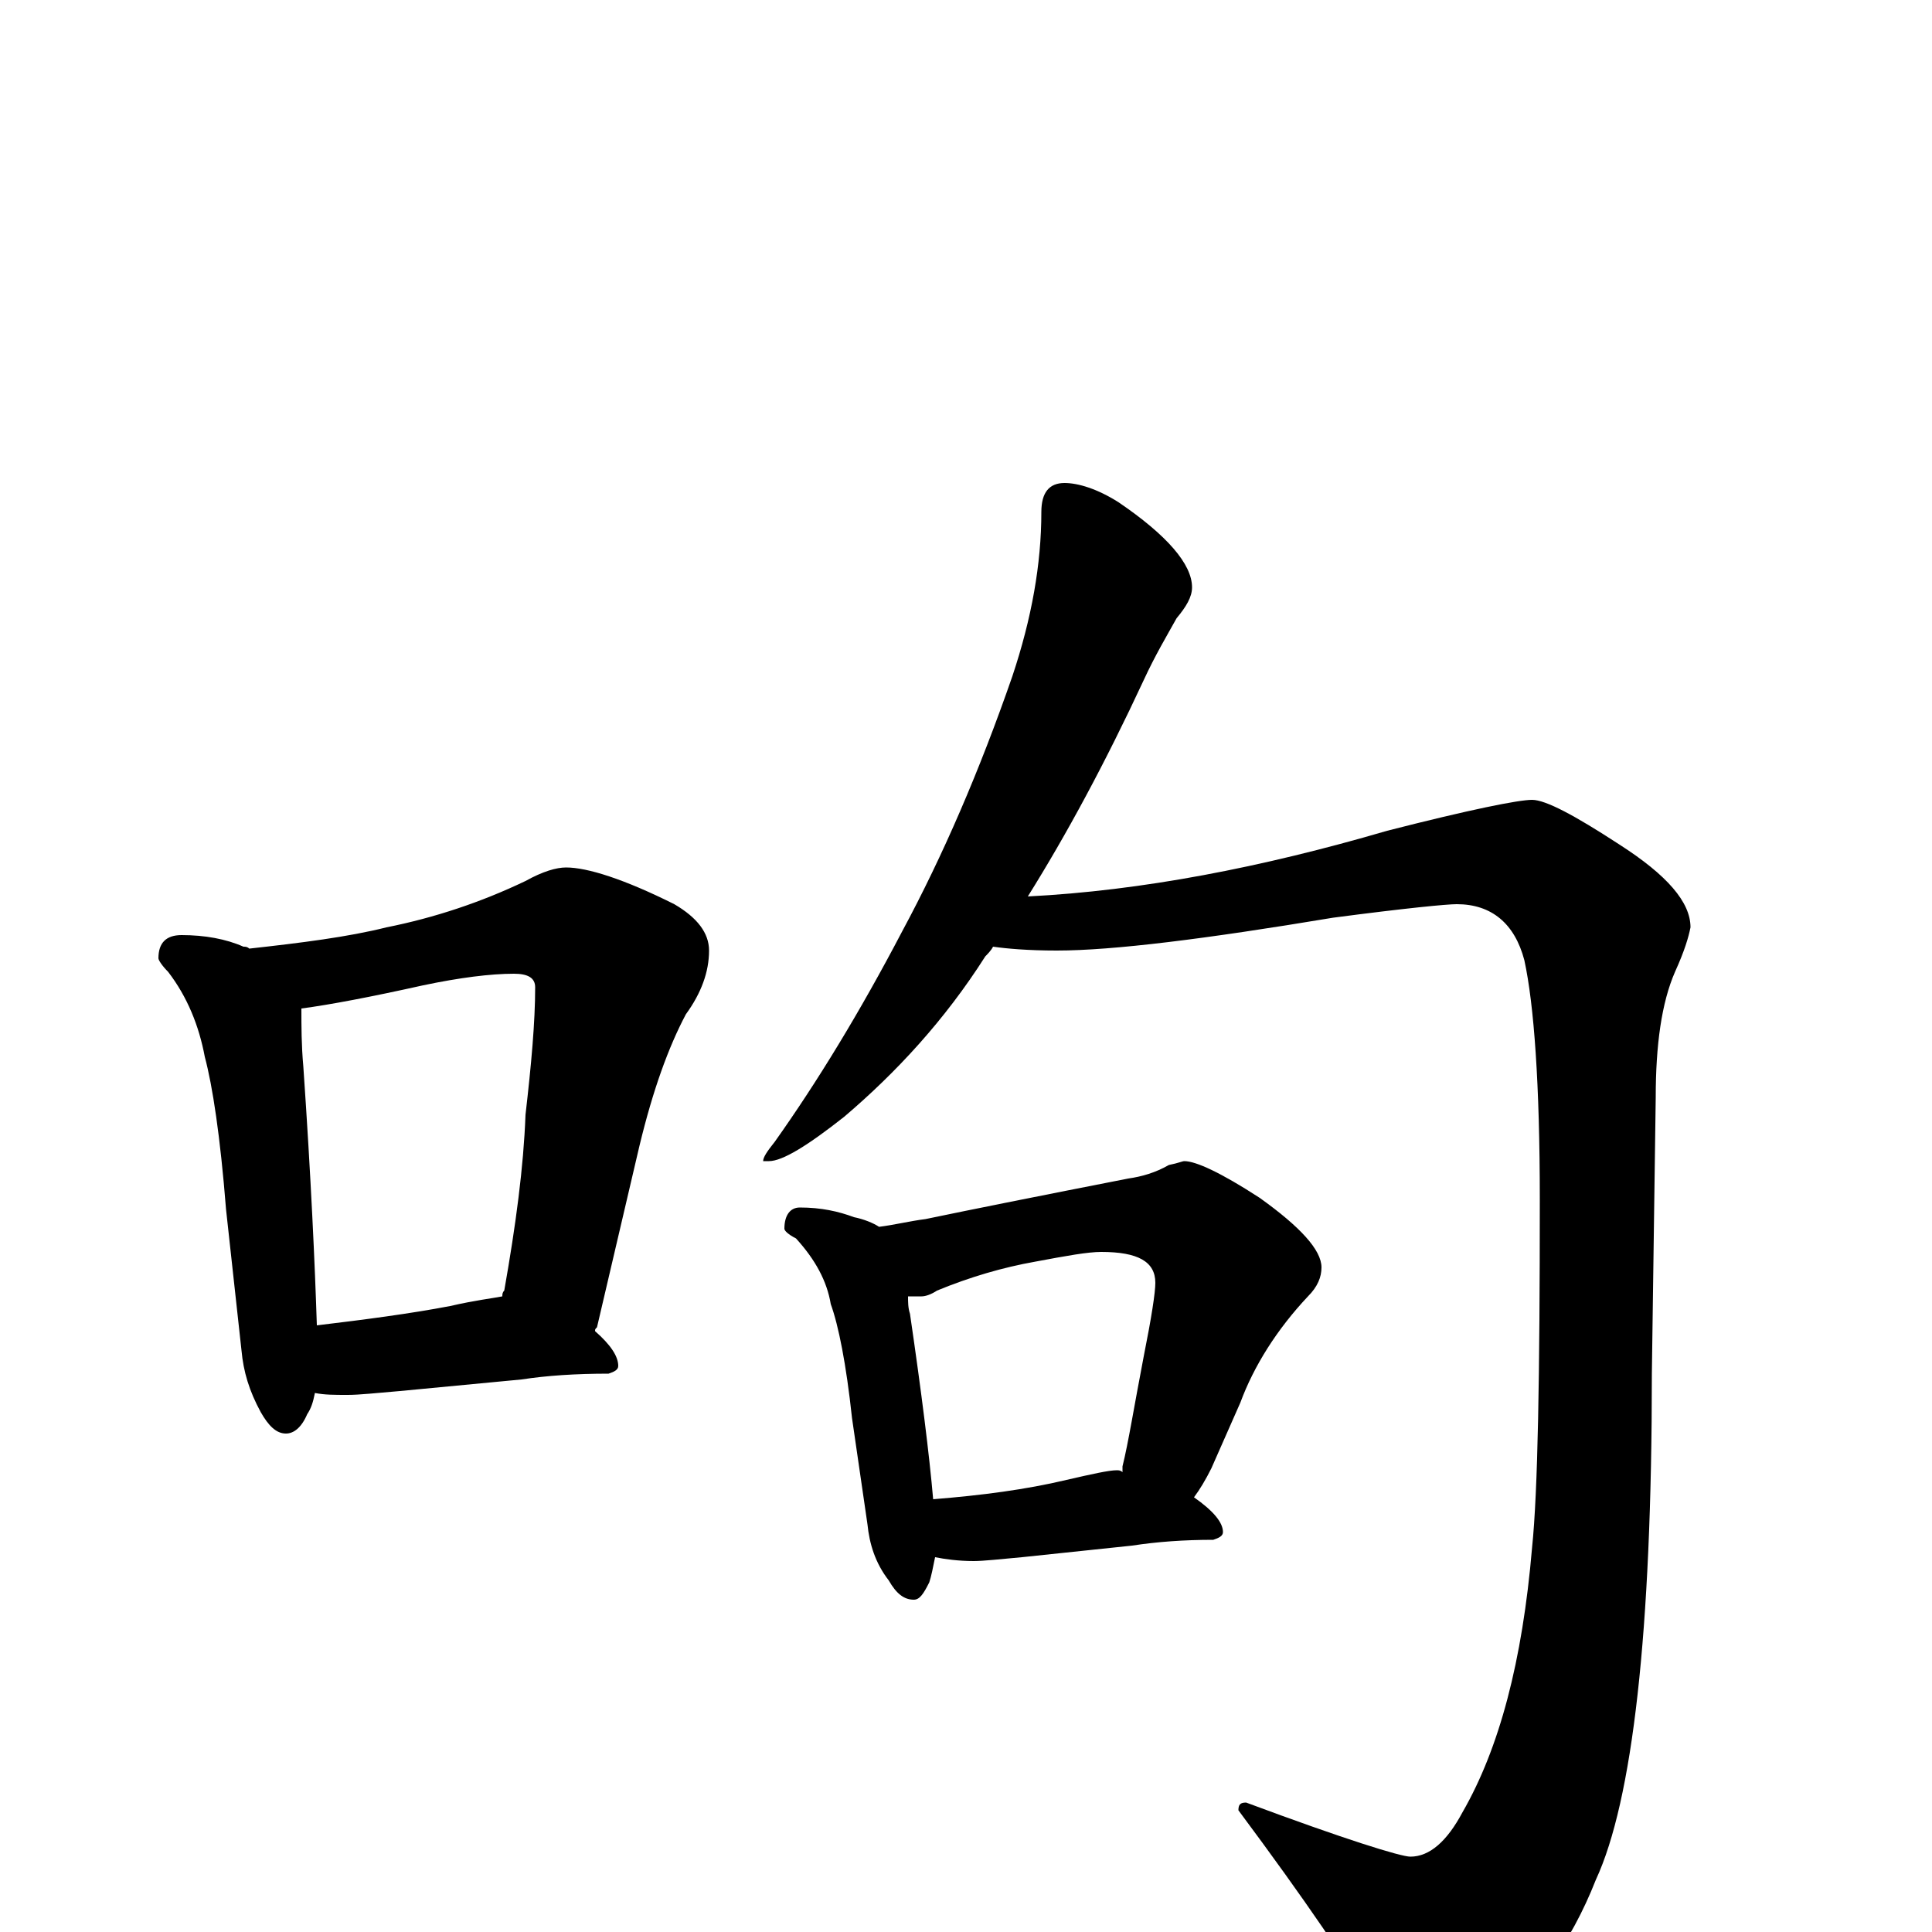 <?xml version="1.0" encoding="utf-8" ?>
<!DOCTYPE svg PUBLIC "-//W3C//DTD SVG 1.1//EN" "http://www.w3.org/Graphics/SVG/1.1/DTD/svg11.dtd">
<svg version="1.1" id="Layer_1" xmlns="http://www.w3.org/2000/svg" xmlns:xlink="http://www.w3.org/1999/xlink" x="0px" y="145px" width="1000px" height="1000px" viewBox="0 0 1000 1000" enable-background="new 0 0 1000 1000" xml:space="preserve">
<g id="Layer_1">
<path id="glyph" transform="matrix(1 0 0 -1 0 1000)" d="M94,516C106,516 117,514 126,510C127,510 128,510 129,509C156,512 180,515 200,520C225,525 249,533 272,544C281,549 288,551 293,551C304,551 323,545 349,532C361,525 367,517 367,508C367,497 363,486 355,475C346,458 338,436 331,407l-22,-94C308,312 308,312 308,311C316,304 320,298 320,293C320,291 318,290 315,289C298,289 283,288 270,286l-63,-6C195,279 186,278 180,278C173,278 168,278 163,279C162,274 161,271 159,268C156,261 152,258 148,258C143,258 139,262 135,269C129,280 126,290 125,301l-8,73C114,412 110,438 106,453C103,469 97,484 87,497C84,500 82,503 82,504C82,512 86,516 94,516M164,314C189,317 212,320 233,324C246,327 255,328 260,329C260,330 260,331 261,332C267,366 271,396 272,423C275,449 277,471 277,489C277,494 273,496 266,496C254,496 238,494 219,490C192,484 171,480 156,478C156,469 156,459 157,448C161,390 163,345 164,314M551,750C558,750 568,747 579,740C604,723 617,708 617,696C617,691 614,686 609,680C604,671 598,661 592,648C572,605 552,568 532,536C591,539 653,551 718,570C761,581 786,586 793,586C800,586 815,578 838,563C863,547 875,533 875,520C874,515 872,508 867,497C860,481 857,459 857,432l-2,-143C855,155 845,68 826,27C813,-6 794,-32 769,-52C758,-61 747,-66 734,-66C730,-66 722,-57 711,-39C699,-18 676,16 641,63C641,66 642,67 645,67C696,48 725,39 730,39C740,39 749,47 757,62C776,95 788,140 793,199C796,228 797,288 797,379C797,439 794,480 789,503C784,522 772,532 754,532C749,532 728,530 690,525C624,514 576,508 547,508C532,508 521,509 514,510C513,508 511,506 510,505C489,472 464,445 437,422C418,407 405,399 398,399l-3,0C395,401 397,404 401,409C423,440 445,476 467,518C488,557 507,601 524,650C534,680 539,708 539,735C539,745 543,750 551,750M414,375C425,375 434,373 442,370C447,369 452,367 455,365C463,366 471,368 479,369C503,374 538,381 584,390C591,391 598,393 605,397C610,398 612,399 613,399C619,399 632,393 652,380C673,365 684,353 684,344C684,339 682,334 677,329C661,312 649,293 642,274l-15,-34C624,234 621,229 618,225C628,218 633,212 633,207C633,205 631,204 628,203C613,203 599,202 586,200l-57,-6C518,193 509,192 504,192C496,192 489,193 484,194C483,189 482,184 481,181C478,175 476,172 473,172C468,172 464,175 460,182C453,191 450,201 449,211l-8,55C438,294 434,314 430,325C428,337 422,348 412,359C408,361 406,363 406,364C406,371 409,375 414,375M483,224C508,226 531,229 552,234C565,237 574,239 578,239C579,239 580,239 581,238C581,239 581,240 581,241C584,253 587,272 592,298C596,318 598,331 598,336C598,347 589,352 570,352C563,352 552,350 536,347C519,344 502,339 485,332C482,330 479,329 477,329C474,329 472,329 470,329C470,326 470,323 471,320C477,279 481,247 483,224z"/>
</g>
</svg>
